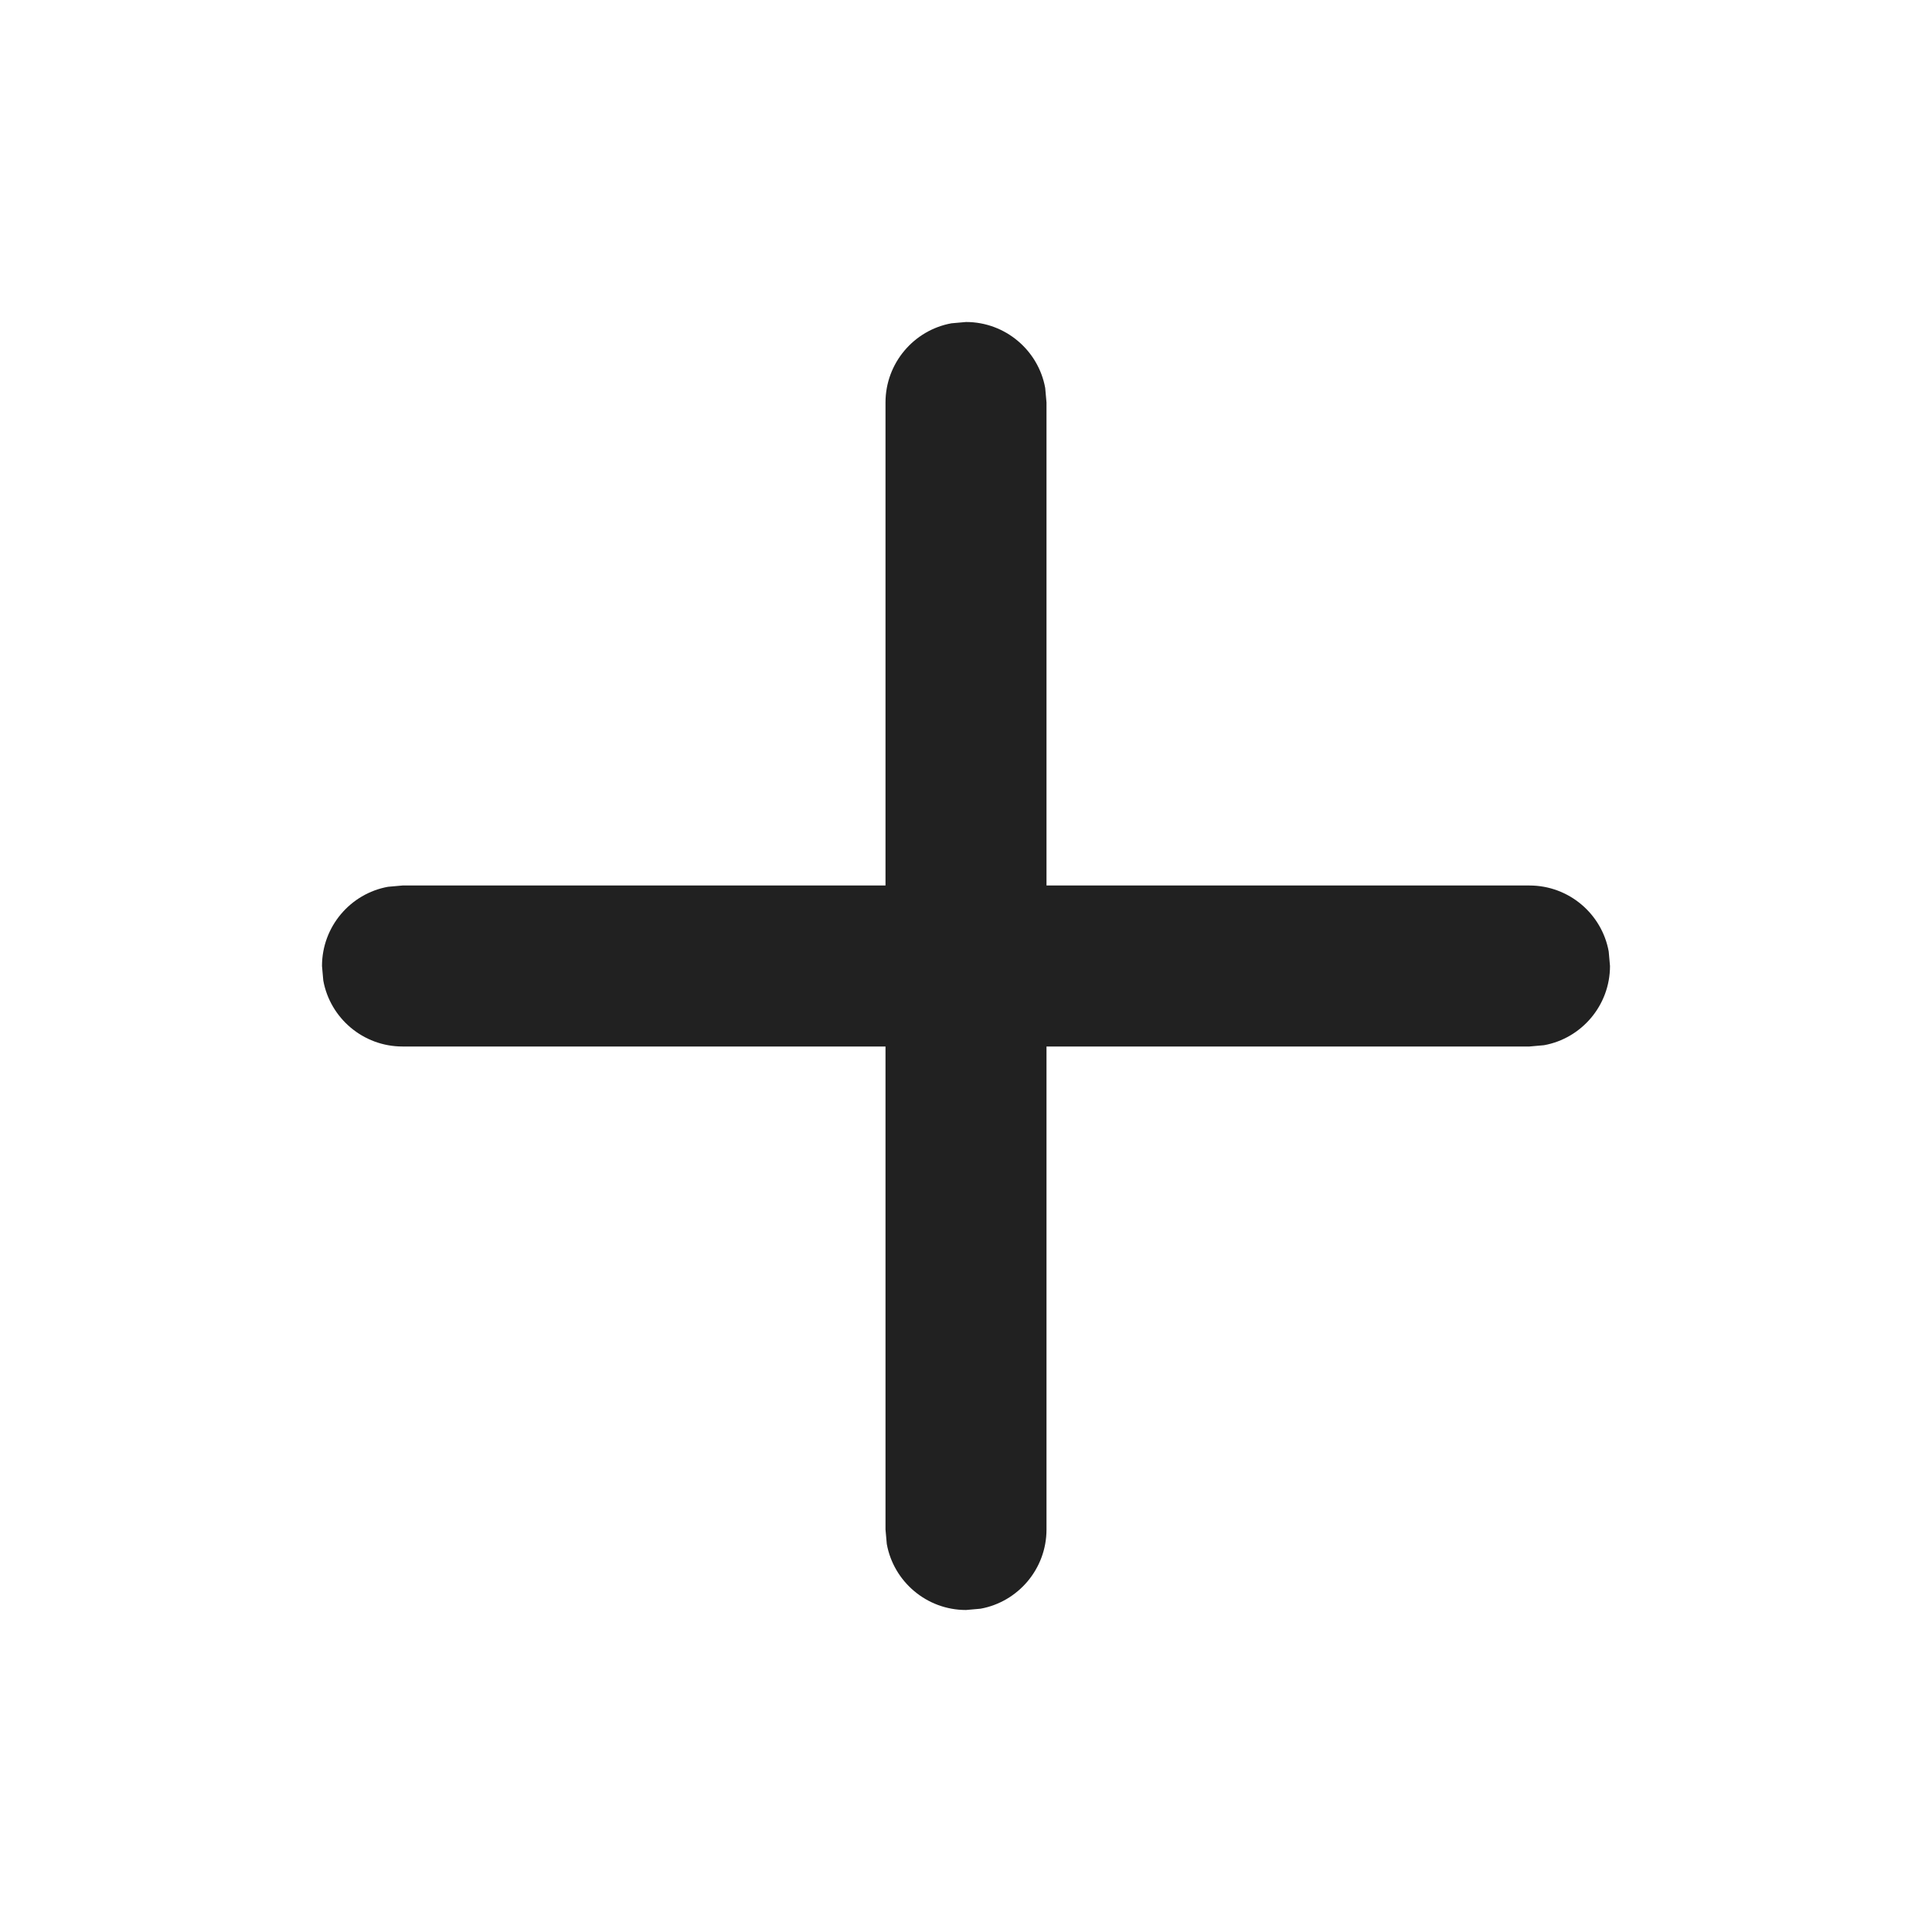 <?xml version="1.0" encoding="UTF-8"?>
<svg width="12px" height="12px" viewBox="0 0 12 12" version="1.1" xmlns="http://www.w3.org/2000/svg" xmlns:xlink="http://www.w3.org/1999/xlink">
    <!-- Generator: Sketch 59.1 (86144) - https://sketch.com -->
    <title>ic_fluent_add_12_regular</title>
    <desc>Created with Sketch.</desc>
    <g id="🔍-Product-Icons" stroke="none" stroke-width="1" fill="none" fill-rule="evenodd">
        <g id="ic_fluent_add_12_regular" fill="#212121" fill-rule="nonzero">
            <path d="M5.91,2.008 L6,2 C6.245,2 6.45,2.177 6.492,2.41 L6.5,2.5 L6.5,5.5 L9.5,5.5 C9.745,5.5 9.95,5.677 9.992,5.91 L10,6 C10,6.245 9.823,6.45 9.59,6.492 L9.5,6.5 L6.5,6.5 L6.5,9.5 C6.5,9.745 6.323,9.95 6.09,9.992 L6,10 C5.755,10 5.55,9.823 5.508,9.59 L5.5,9.5 L5.5,6.5 L2.5,6.5 C2.255,6.5 2.05,6.323 2.008,6.09 L2,6 C2,5.755 2.177,5.55 2.41,5.508 L2.5,5.5 L5.5,5.5 L5.5,2.5 C5.5,2.255 5.677,2.05 5.91,2.008 L6,2 L5.91,2.008 Z" id="🎨-Color"></path>
        </g>
    </g>
</svg>